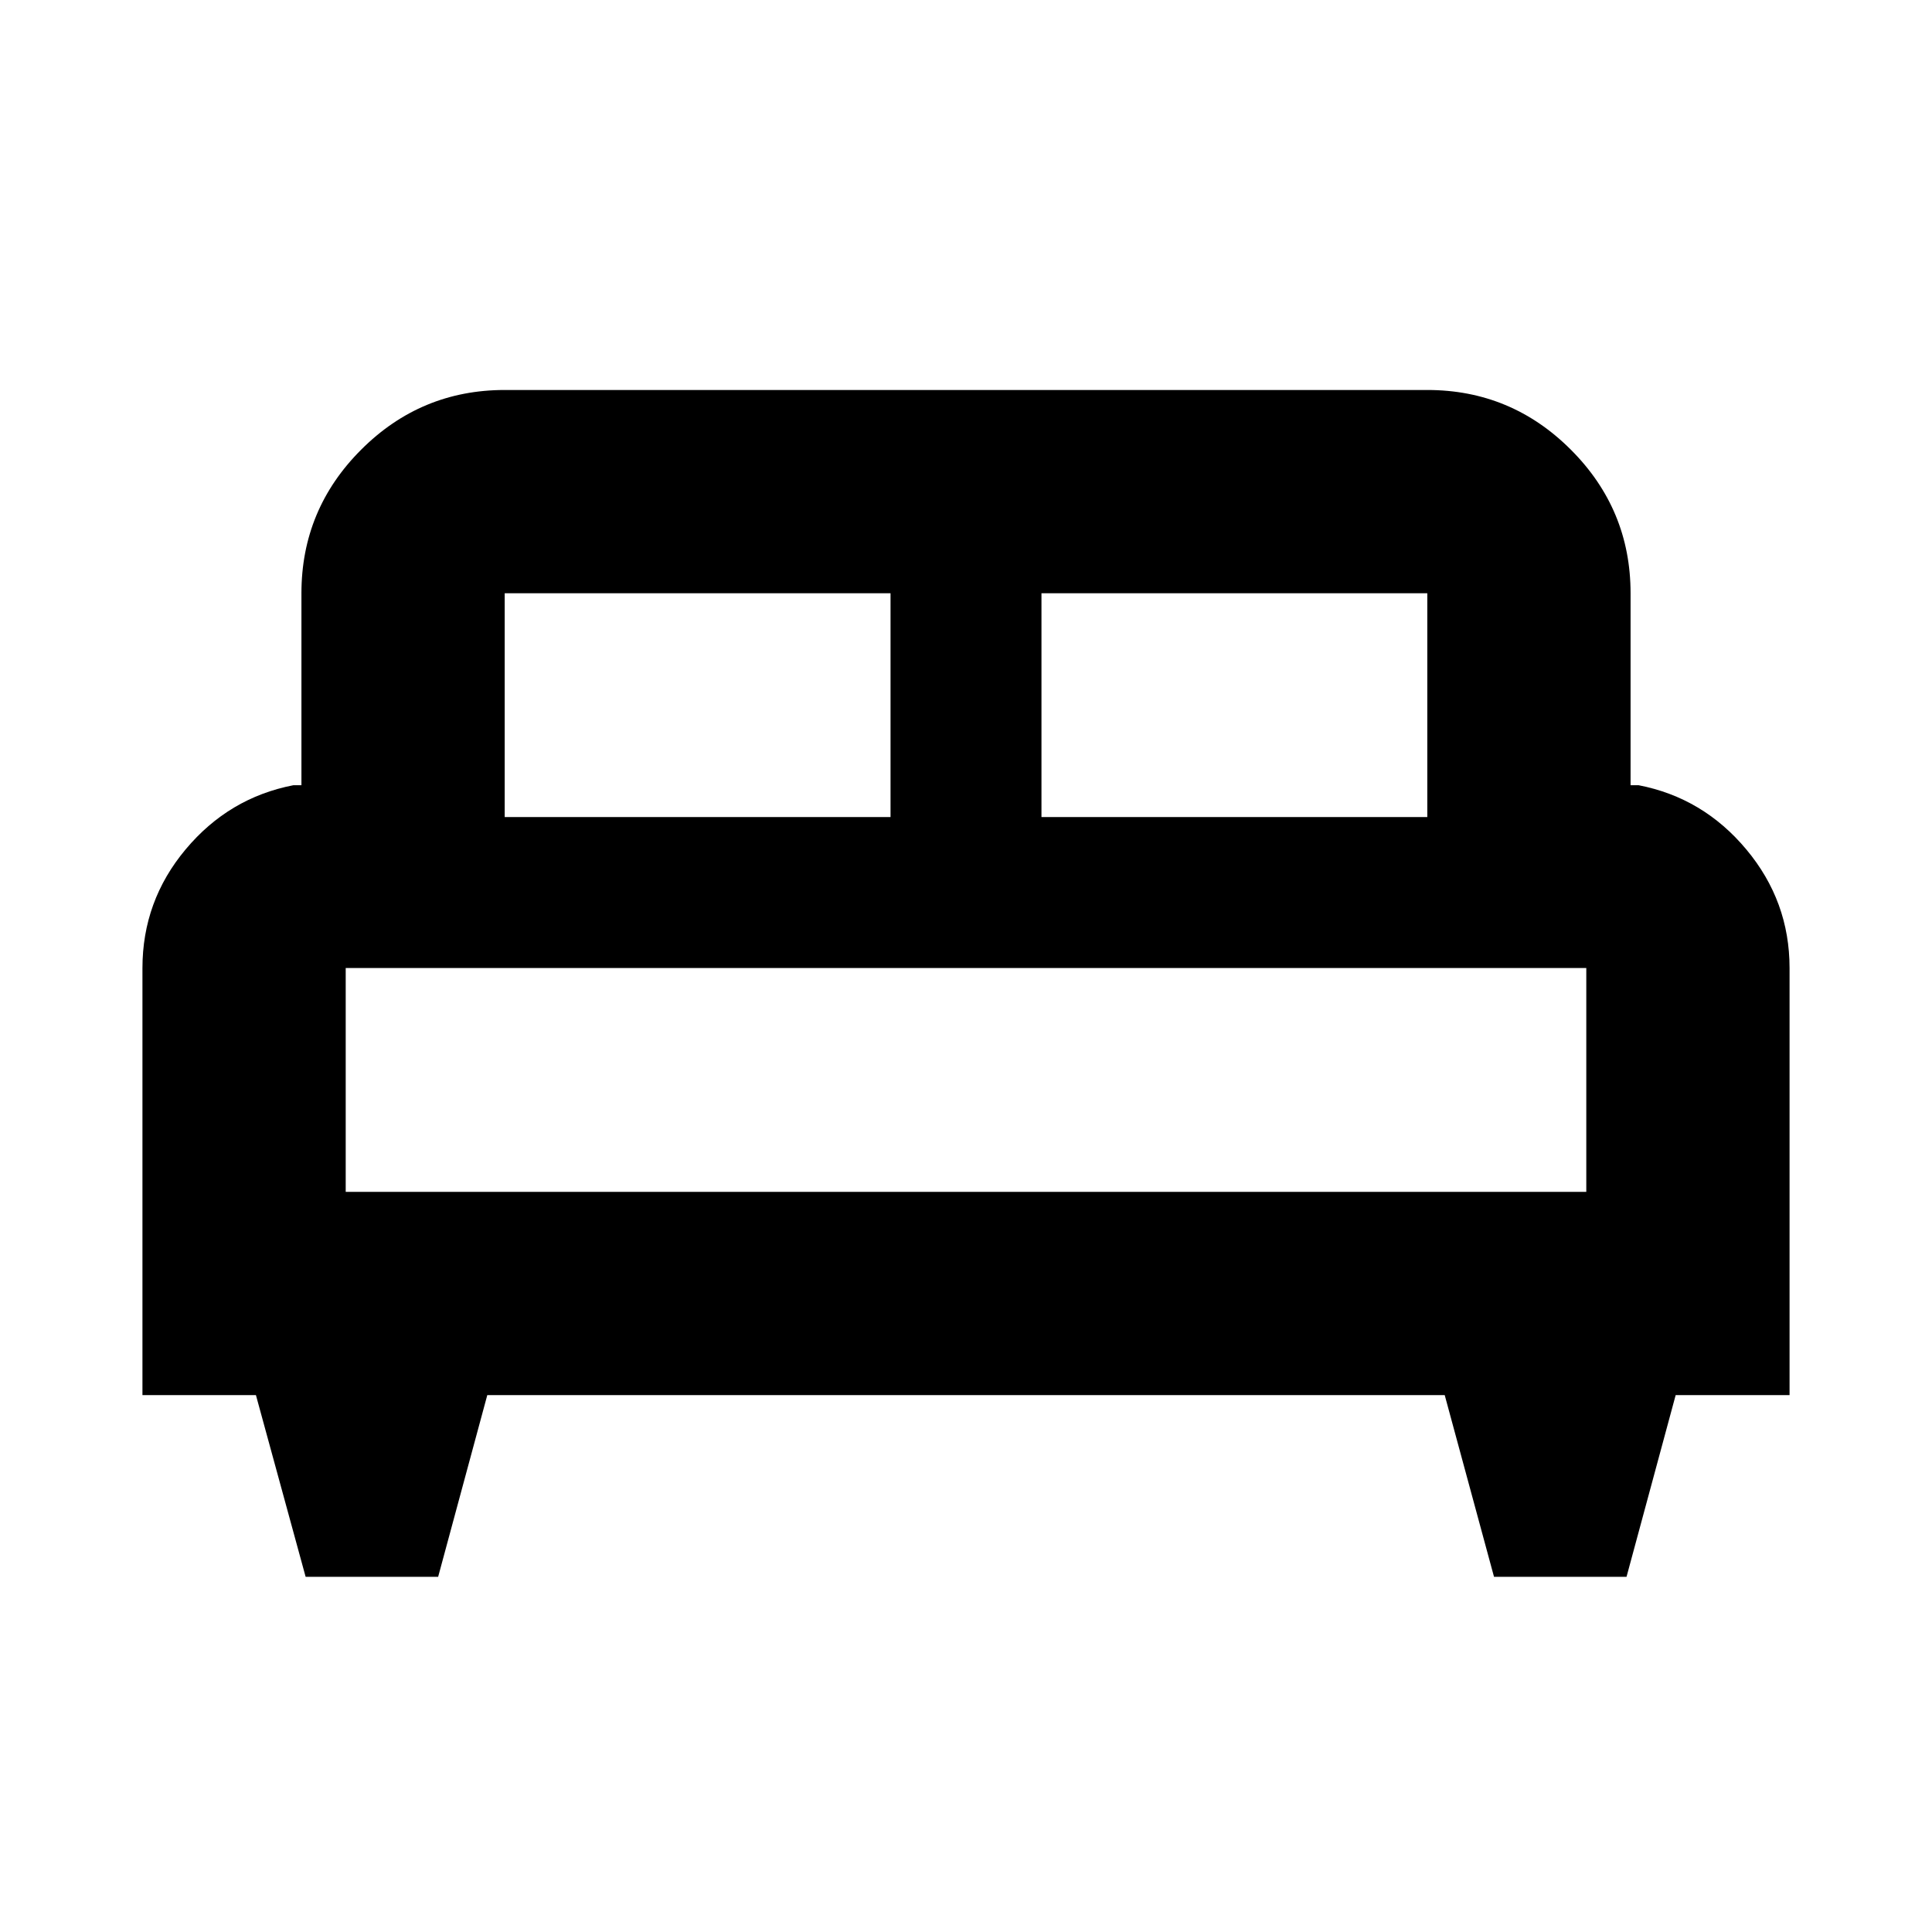<svg xmlns="http://www.w3.org/2000/svg" height="24" viewBox="0 -960 960 960" width="24"><path d="M217.71-176.48h-65.84l-24.7-90.3H70.78v-212.15q0-33.39 21.47-59.03 21.46-25.65 53.53-31.87h4v-95.39q0-41.66 29.67-71.33t71.33-29.67h458.44q41.66 0 71.33 29.67t29.67 71.33v95.39h4q32.07 6.22 53.53 31.93 21.47 25.7 21.47 58.9v212.22h-56.59l-24.42 90.3h-65.84l-24.5-90.3H242.13l-24.42 90.3ZM517.5-554h191.72v-111.22H517.5V-554Zm-266.72 0H442.5v-111.22H250.78V-554Zm-79 186.22h616.44V-479H171.78v111.22Zm616.44 0H171.78h616.44Z"/></svg>